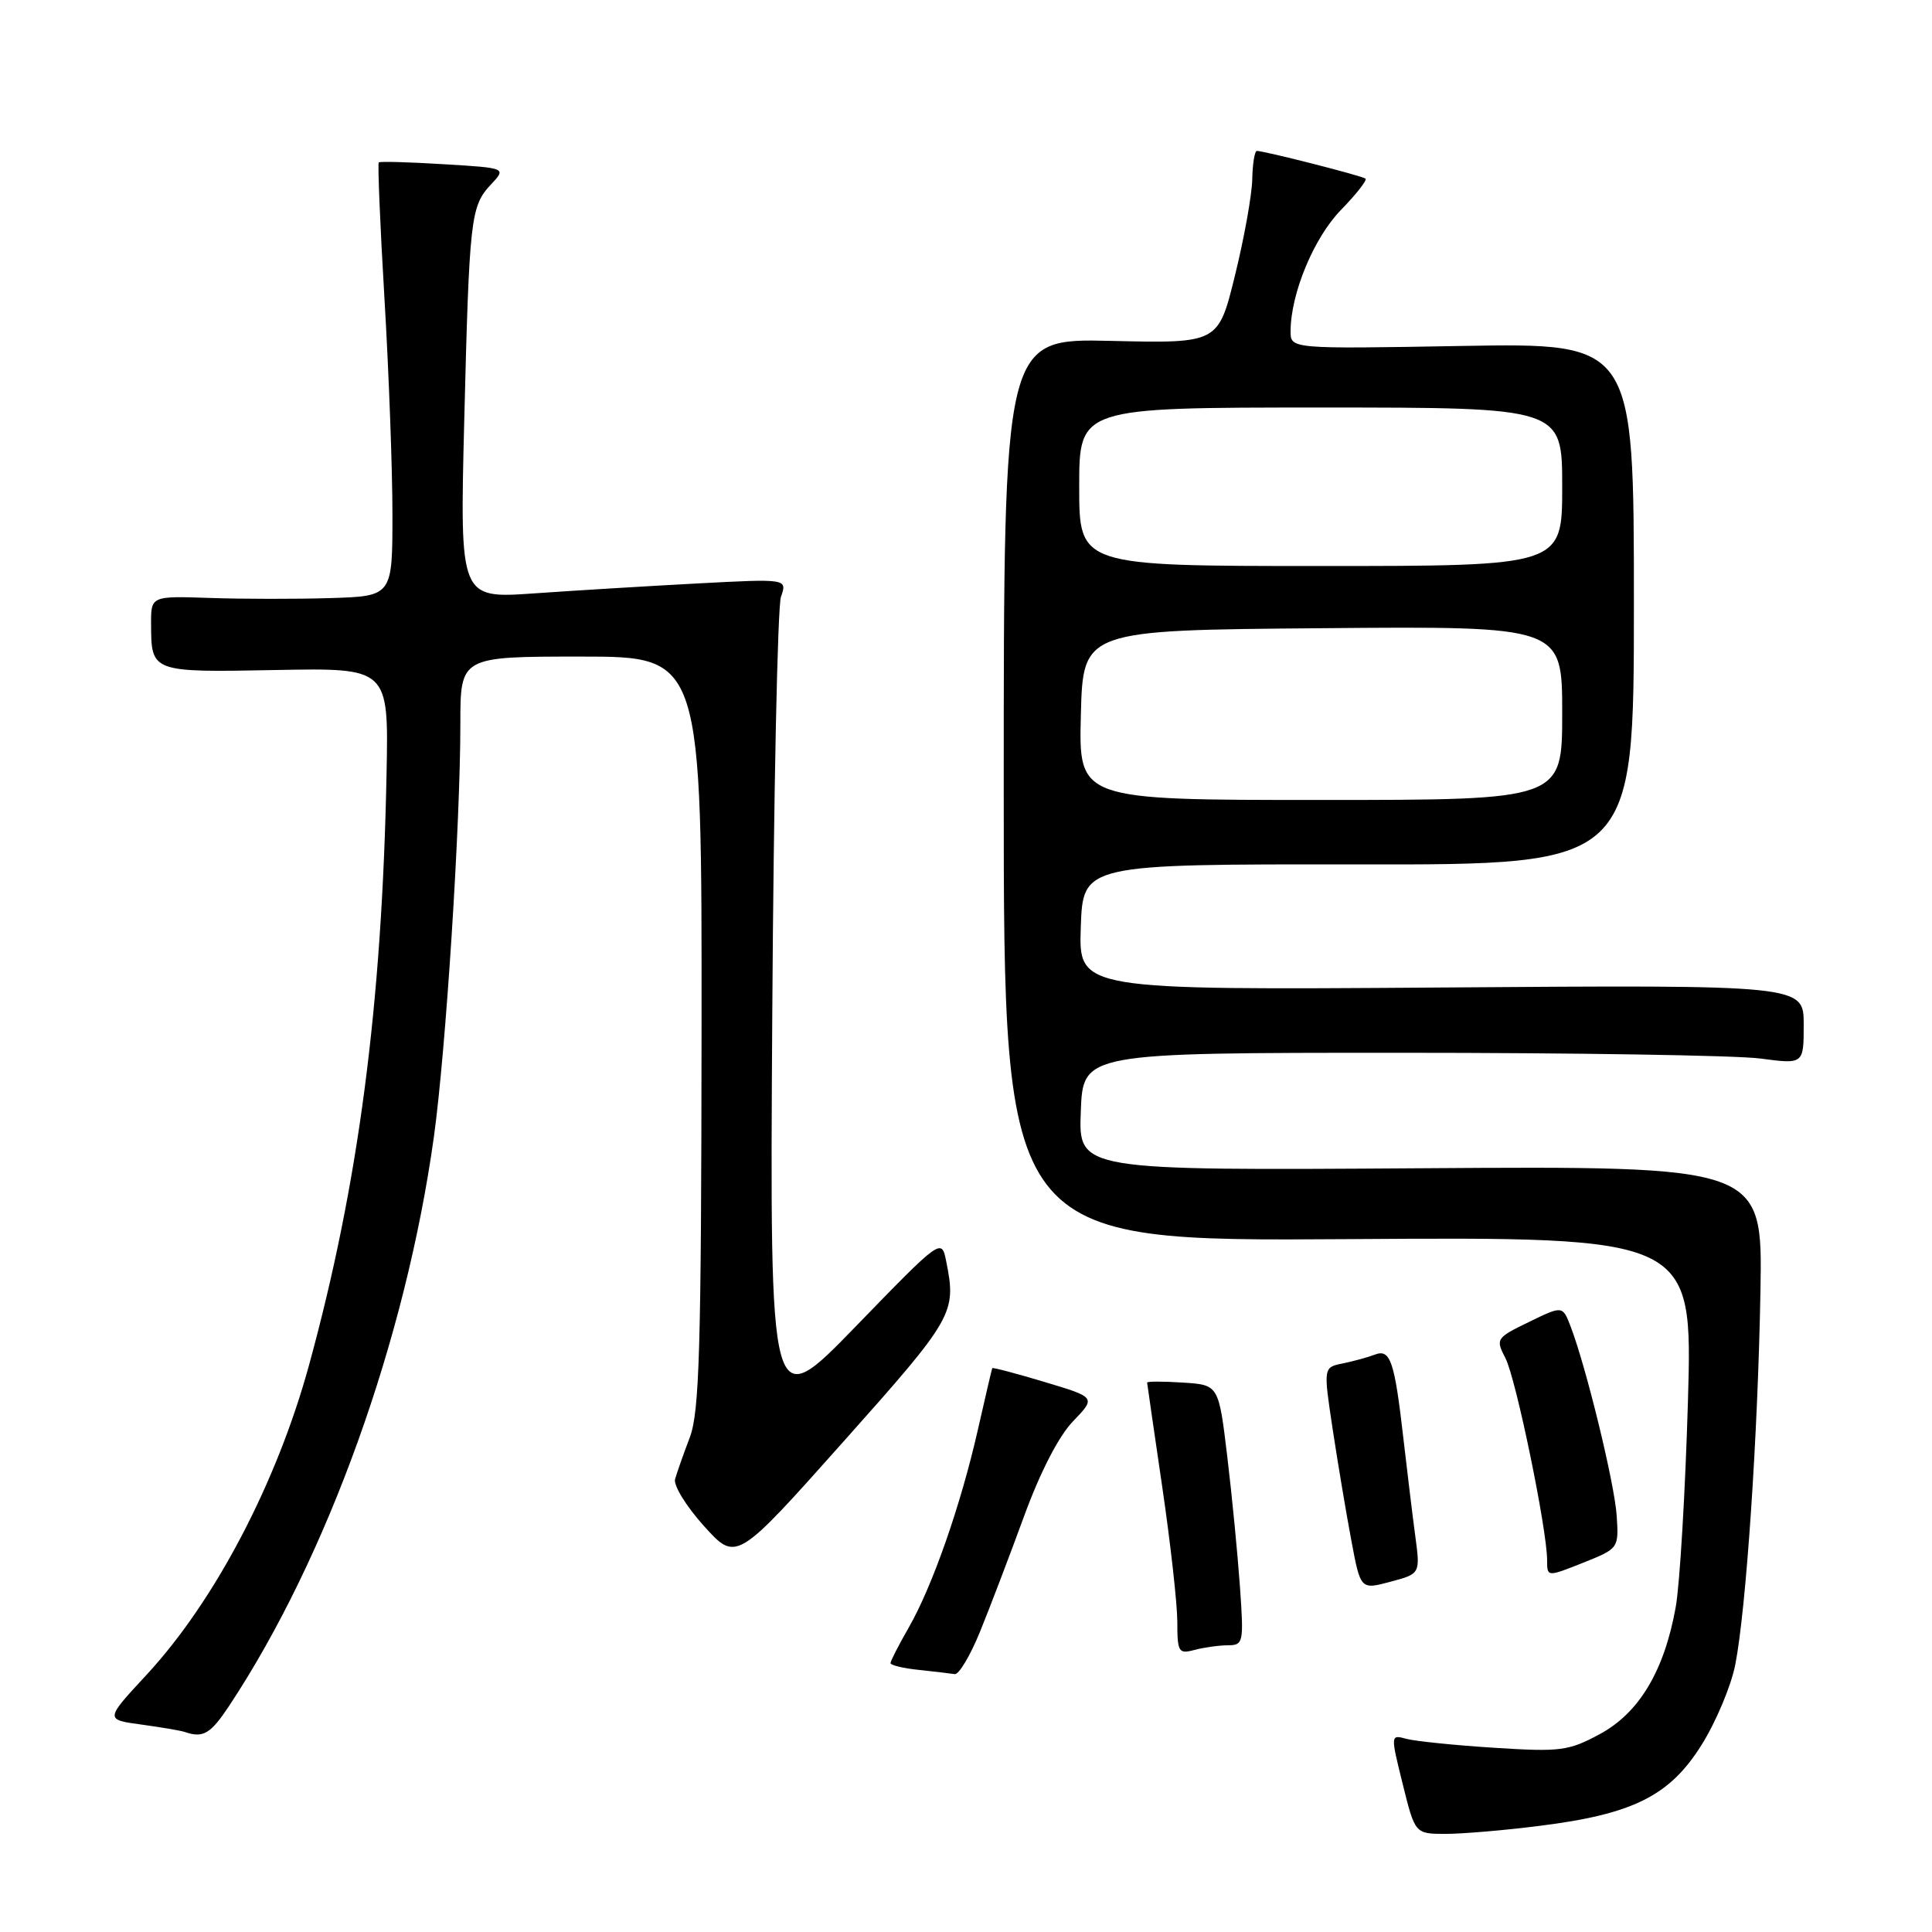 <?xml version="1.0" encoding="UTF-8" standalone="no"?>
<!DOCTYPE svg PUBLIC "-//W3C//DTD SVG 1.1//EN" "http://www.w3.org/Graphics/SVG/1.1/DTD/svg11.dtd" >
<svg xmlns="http://www.w3.org/2000/svg" xmlns:xlink="http://www.w3.org/1999/xlink" version="1.1" viewBox="0 0 256 256">
 <g >
 <path fill="currentColor"
d=" M 203.97 241.94 C 216.39 240.39 221.24 237.96 225.46 231.22 C 227.37 228.18 229.38 223.39 229.93 220.59 C 231.38 213.23 232.94 190.06 233.27 171.00 C 233.55 154.50 233.55 154.50 188.23 154.80 C 142.91 155.10 142.91 155.10 143.21 147.30 C 143.50 139.50 143.50 139.50 185.50 139.50 C 208.60 139.50 230.09 139.84 233.25 140.26 C 239.00 141.02 239.00 141.02 239.00 135.76 C 239.00 130.50 239.00 130.50 190.96 130.85 C 142.92 131.19 142.92 131.19 143.21 122.85 C 143.50 114.50 143.50 114.50 180.00 114.54 C 216.50 114.59 216.50 114.59 216.50 80.02 C 216.50 45.45 216.50 45.45 193.75 45.84 C 171.00 46.24 171.00 46.24 171.01 43.87 C 171.03 38.86 174.11 31.47 177.71 27.79 C 179.72 25.73 181.17 23.87 180.94 23.67 C 180.50 23.30 167.56 20.00 166.54 20.00 C 166.25 20.00 165.97 21.69 165.93 23.75 C 165.89 25.81 164.86 31.55 163.64 36.50 C 161.43 45.50 161.43 45.50 147.21 45.17 C 133.00 44.84 133.00 44.84 133.00 104.67 C 133.00 164.50 133.00 164.50 178.65 164.19 C 224.29 163.89 224.29 163.89 223.66 185.69 C 223.31 197.69 222.58 209.96 222.04 212.96 C 220.52 221.41 217.20 226.96 211.98 229.78 C 207.85 232.01 206.77 232.15 198.00 231.59 C 192.78 231.26 187.54 230.72 186.37 230.41 C 184.24 229.83 184.24 229.83 185.87 236.41 C 187.50 242.99 187.50 242.99 191.53 243.00 C 193.74 243.00 199.34 242.53 203.97 241.94 Z  M 30.38 226.01 C 43.37 206.37 53.75 177.52 57.49 150.66 C 59.08 139.19 61.00 109.28 61.00 95.89 C 61.00 87.00 61.00 87.00 77.00 87.00 C 93.00 87.00 93.00 87.00 92.96 136.75 C 92.92 178.79 92.68 187.12 91.39 190.50 C 90.55 192.70 89.68 195.18 89.45 196.00 C 89.22 196.82 90.95 199.63 93.30 202.23 C 97.57 206.95 97.57 206.95 111.78 191.00 C 126.39 174.61 126.75 173.98 125.38 167.15 C 124.76 164.04 124.76 164.04 113.38 175.77 C 102.00 187.50 102.00 187.50 102.33 134.50 C 102.51 105.35 103.03 80.42 103.48 79.09 C 104.32 76.68 104.32 76.68 92.41 77.31 C 85.86 77.66 76.10 78.25 70.72 78.63 C 60.93 79.31 60.93 79.31 61.51 55.90 C 62.19 28.77 62.35 27.32 65.07 24.43 C 67.10 22.26 67.10 22.26 58.80 21.76 C 54.24 21.48 50.36 21.37 50.19 21.52 C 50.03 21.66 50.36 29.75 50.94 39.50 C 51.52 49.25 52.00 62.12 52.00 68.11 C 52.00 79.00 52.00 79.00 43.75 79.25 C 39.21 79.39 32.01 79.38 27.75 79.23 C 20.00 78.97 20.00 78.97 20.02 82.73 C 20.04 89.09 20.06 89.10 36.58 88.78 C 51.50 88.50 51.50 88.50 51.22 102.50 C 50.62 133.20 47.51 156.92 40.95 180.88 C 36.68 196.48 28.47 212.14 19.43 221.91 C 13.91 227.86 13.91 227.86 18.71 228.51 C 21.34 228.87 23.95 229.31 24.50 229.50 C 26.93 230.33 27.89 229.76 30.38 226.01 Z  M 129.84 216.25 C 131.13 213.09 133.75 206.22 135.66 201.00 C 137.82 195.08 140.28 190.30 142.18 188.33 C 145.23 185.16 145.23 185.16 138.41 183.12 C 134.66 181.99 131.54 181.17 131.48 181.29 C 131.42 181.40 130.56 185.10 129.56 189.50 C 127.29 199.50 123.54 210.22 120.40 215.68 C 119.08 217.98 118.00 220.09 118.00 220.37 C 118.00 220.65 119.69 221.06 121.75 221.27 C 123.81 221.49 125.95 221.74 126.50 221.83 C 127.05 221.92 128.55 219.41 129.84 216.25 Z  M 162.67 218.01 C 164.76 218.00 164.82 217.70 164.30 210.25 C 164.00 205.99 163.25 198.22 162.62 193.00 C 161.48 183.50 161.48 183.50 156.74 183.20 C 154.13 183.03 152.00 183.03 152.00 183.20 C 152.01 183.36 152.91 189.57 154.00 197.00 C 155.09 204.43 155.99 212.46 156.00 214.87 C 156.00 218.91 156.17 219.19 158.25 218.63 C 159.49 218.30 161.48 218.02 162.67 218.01 Z  M 187.53 203.52 C 187.16 200.76 186.46 194.96 185.96 190.63 C 184.78 180.30 184.23 178.70 182.16 179.50 C 181.25 179.85 179.34 180.37 177.93 180.66 C 175.35 181.18 175.35 181.18 176.58 189.34 C 177.26 193.83 178.37 200.46 179.05 204.07 C 180.28 210.65 180.28 210.65 184.24 209.59 C 188.20 208.53 188.20 208.53 187.53 203.52 Z  M 214.22 200.84 C 213.94 196.59 210.19 181.18 208.11 175.75 C 207.05 173.00 207.05 173.00 202.59 175.17 C 198.24 177.28 198.16 177.41 199.48 179.97 C 200.87 182.64 205.00 202.68 205.00 206.73 C 205.00 208.97 205.00 208.97 209.75 207.08 C 214.48 205.19 214.50 205.17 214.22 200.84 Z  M 143.22 94.75 C 143.50 83.50 143.50 83.50 175.25 83.24 C 207.00 82.97 207.00 82.97 207.00 94.49 C 207.00 106.00 207.00 106.00 174.97 106.00 C 142.93 106.00 142.93 106.00 143.22 94.75 Z  M 143.00 64.50 C 143.00 54.00 143.00 54.00 175.00 54.00 C 207.00 54.00 207.00 54.00 207.00 64.50 C 207.00 75.00 207.00 75.00 175.00 75.00 C 143.00 75.00 143.00 75.00 143.00 64.50 Z "/>
</g>
</svg>